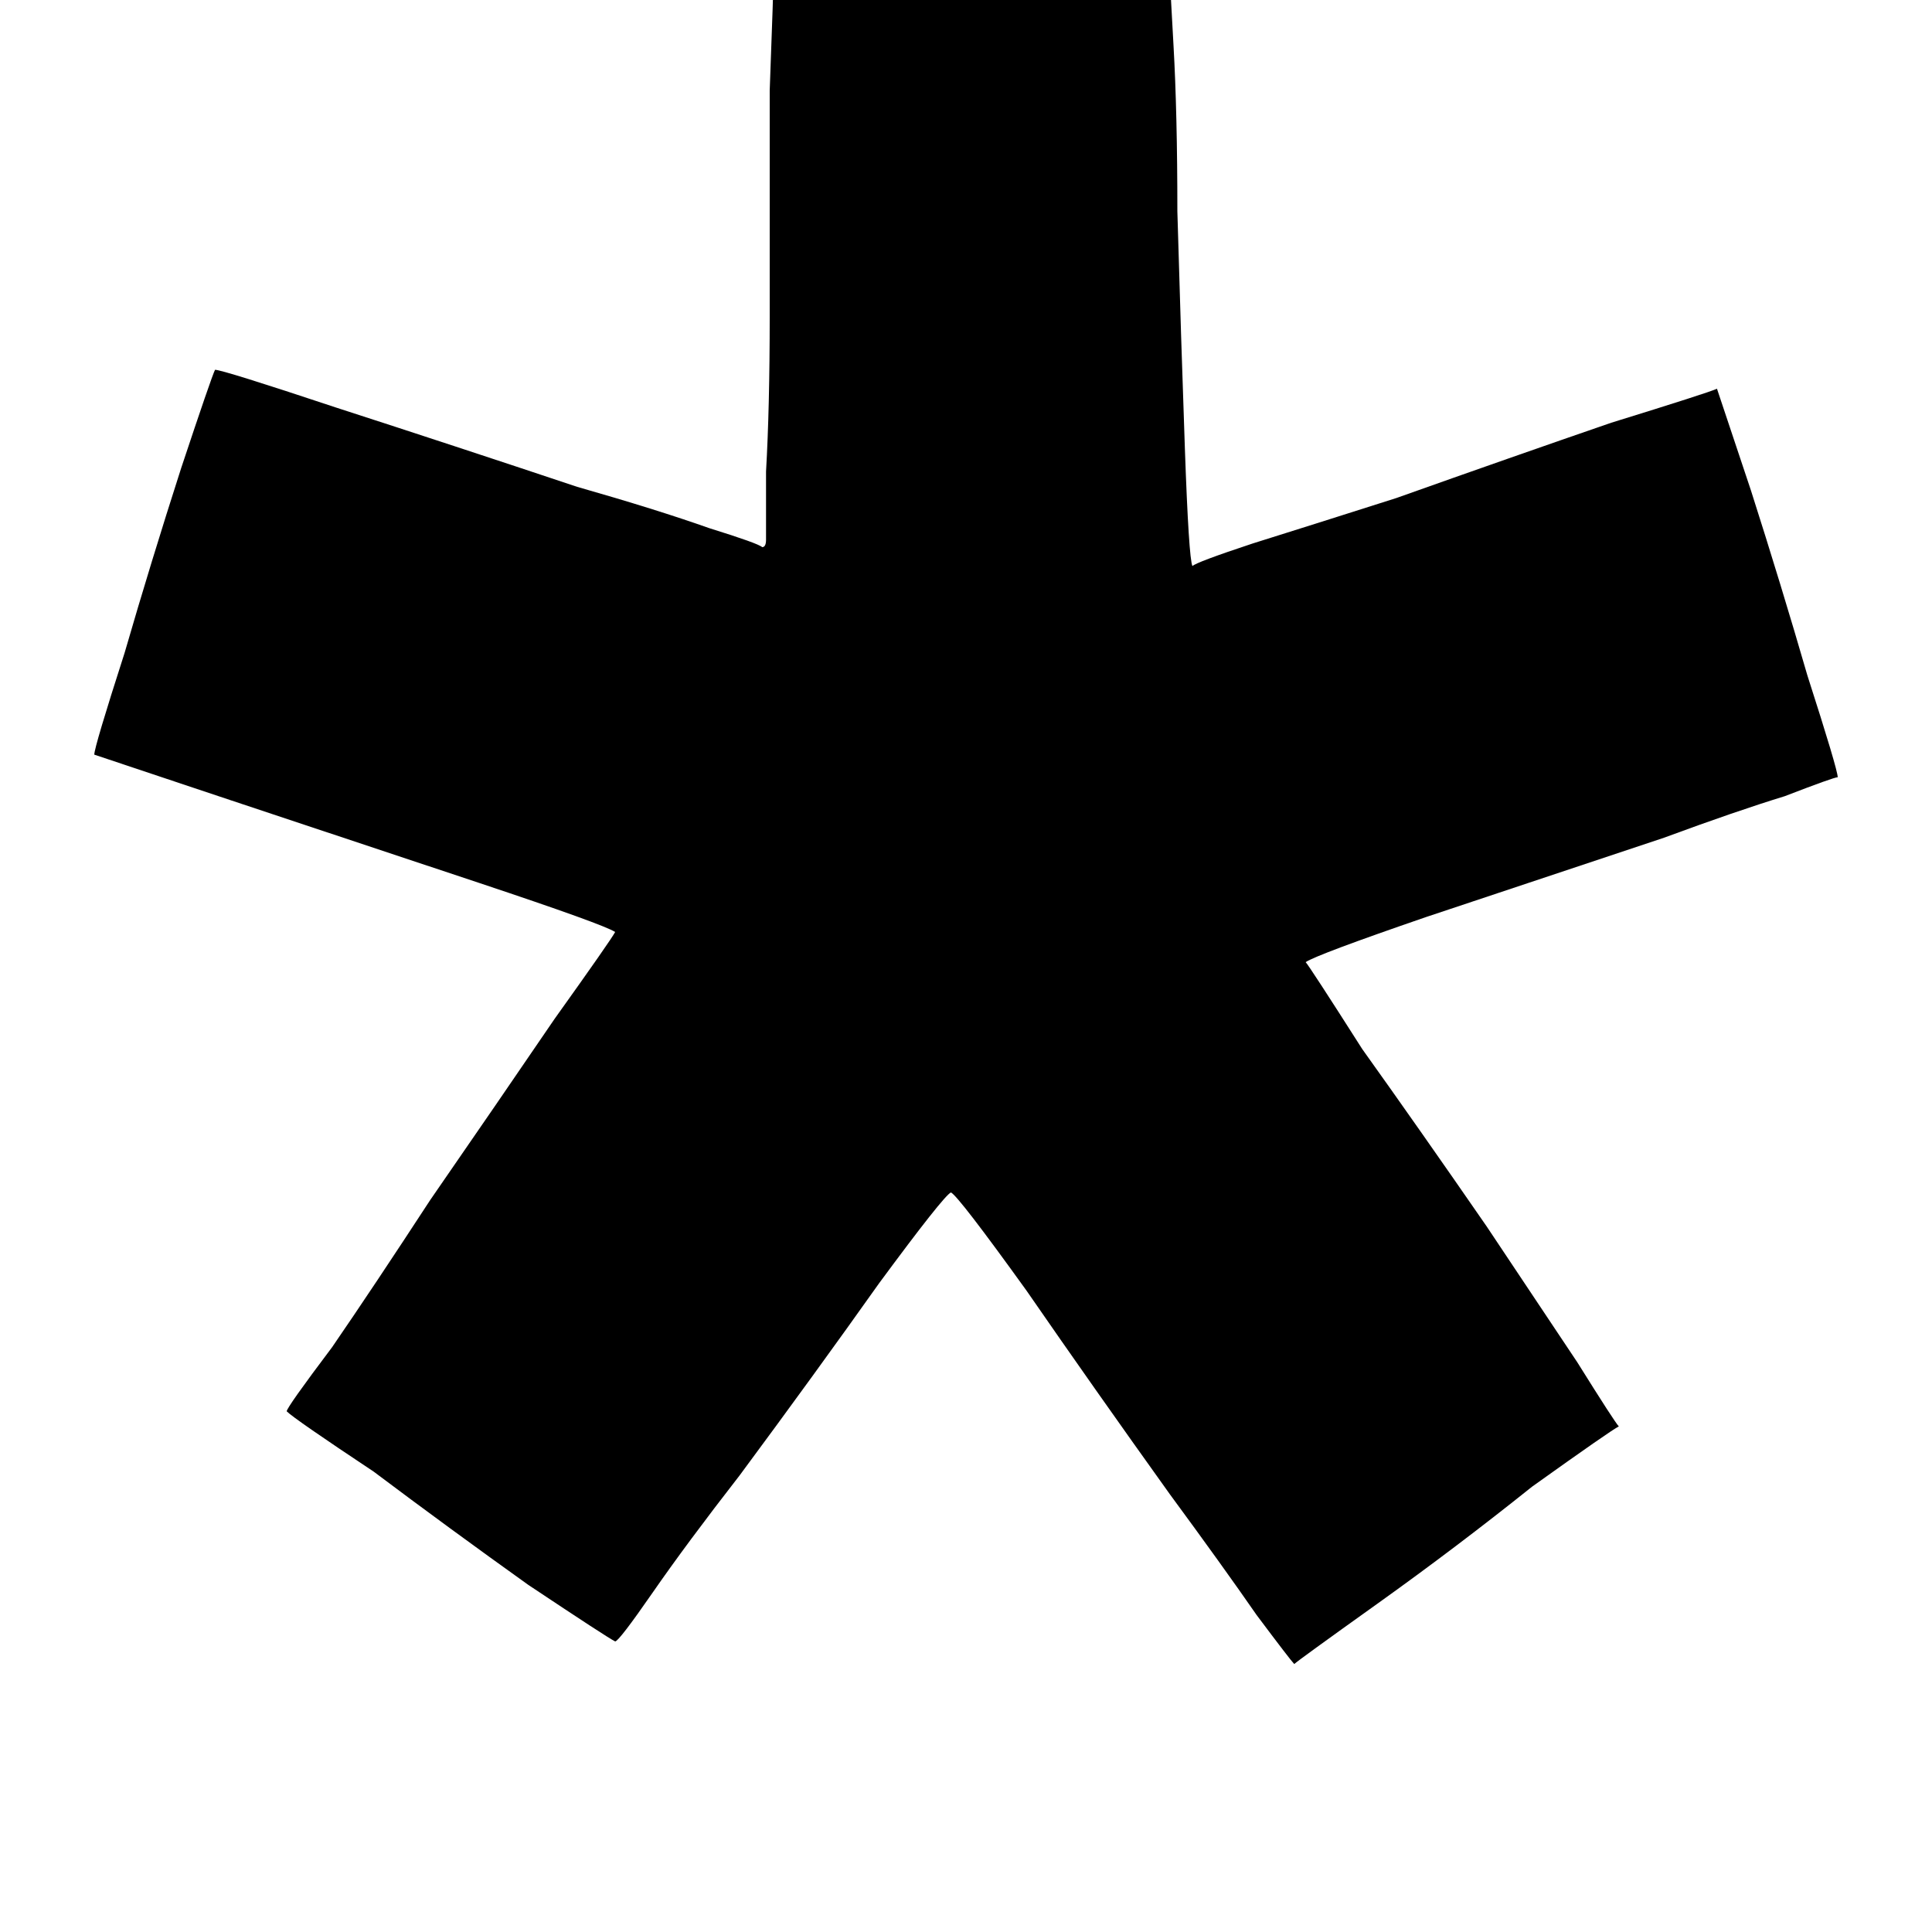 <svg height="1000" width="1000" xmlns="http://www.w3.org/2000/svg"><path d="M492.2 617.2q-3.9 1.9 -37.1 46.9 -33.2 46.8 -72.3 99.6 -27.3 35.1 -44.9 60.5 -17.6 25.4 -19.5 25.4 -3.9 -1.9 -45 -29.3 -41 -29.3 -80 -58.6 -41.1 -27.3 -45 -31.2 0 -2 23.5 -33.2 21.5 -31.3 50.8 -76.2 35.1 -50.8 64.4 -93.8 29.3 -41 31.3 -44.9Q312.5 478.5 248 457L119.1 414.1 48.8 390.6q0 -3.9 15.7 -52.7Q78.1 291 93.8 242.2q15.6 -46.9 17.5 -50.8 3.9 0 62.5 19.5 60.6 19.6 125 41.1 41 11.7 68.4 21.4 25.4 7.9 27.3 9.8 2 0 2 -3.9v-35.2q1.9 -33.2 1.9 -80V46.9q2 -54.7 2 -58.6 3.9 -2 52.7 -2H605.5q0 3.9 1.9 37.1 2 35.2 2 86 1.9 66.4 3.9 123t3.9 60.6q1.9 -2 31.2 -11.7 31.3 -9.8 74.3 -23.5 60.5 -21.5 111.3 -39 50.8 -15.7 54.7 -17.6l17.6 52.7q15.6 48.8 29.2 95.7 15.7 48.8 15.7 52.7 -2 0 -27.4 9.8 -25.4 7.8 -62.5 21.5l-123 41q-56.7 19.5 -62.5 23.4 1.9 2 29.3 45 29.3 41 64.4 91.8l46.9 70.3q19.5 31.2 21.5 33.2 -3.9 1.9 -44.9 31.2 -39.1 31.3 -80.1 60.6t-43 31.2q-1.9 -1.9 -19.5 -25.4 -17.6 -25.4 -44.9 -62.5Q566.4 718.8 531.3 668q-35.2 -48.9 -39.1 -50.8z"/></svg>